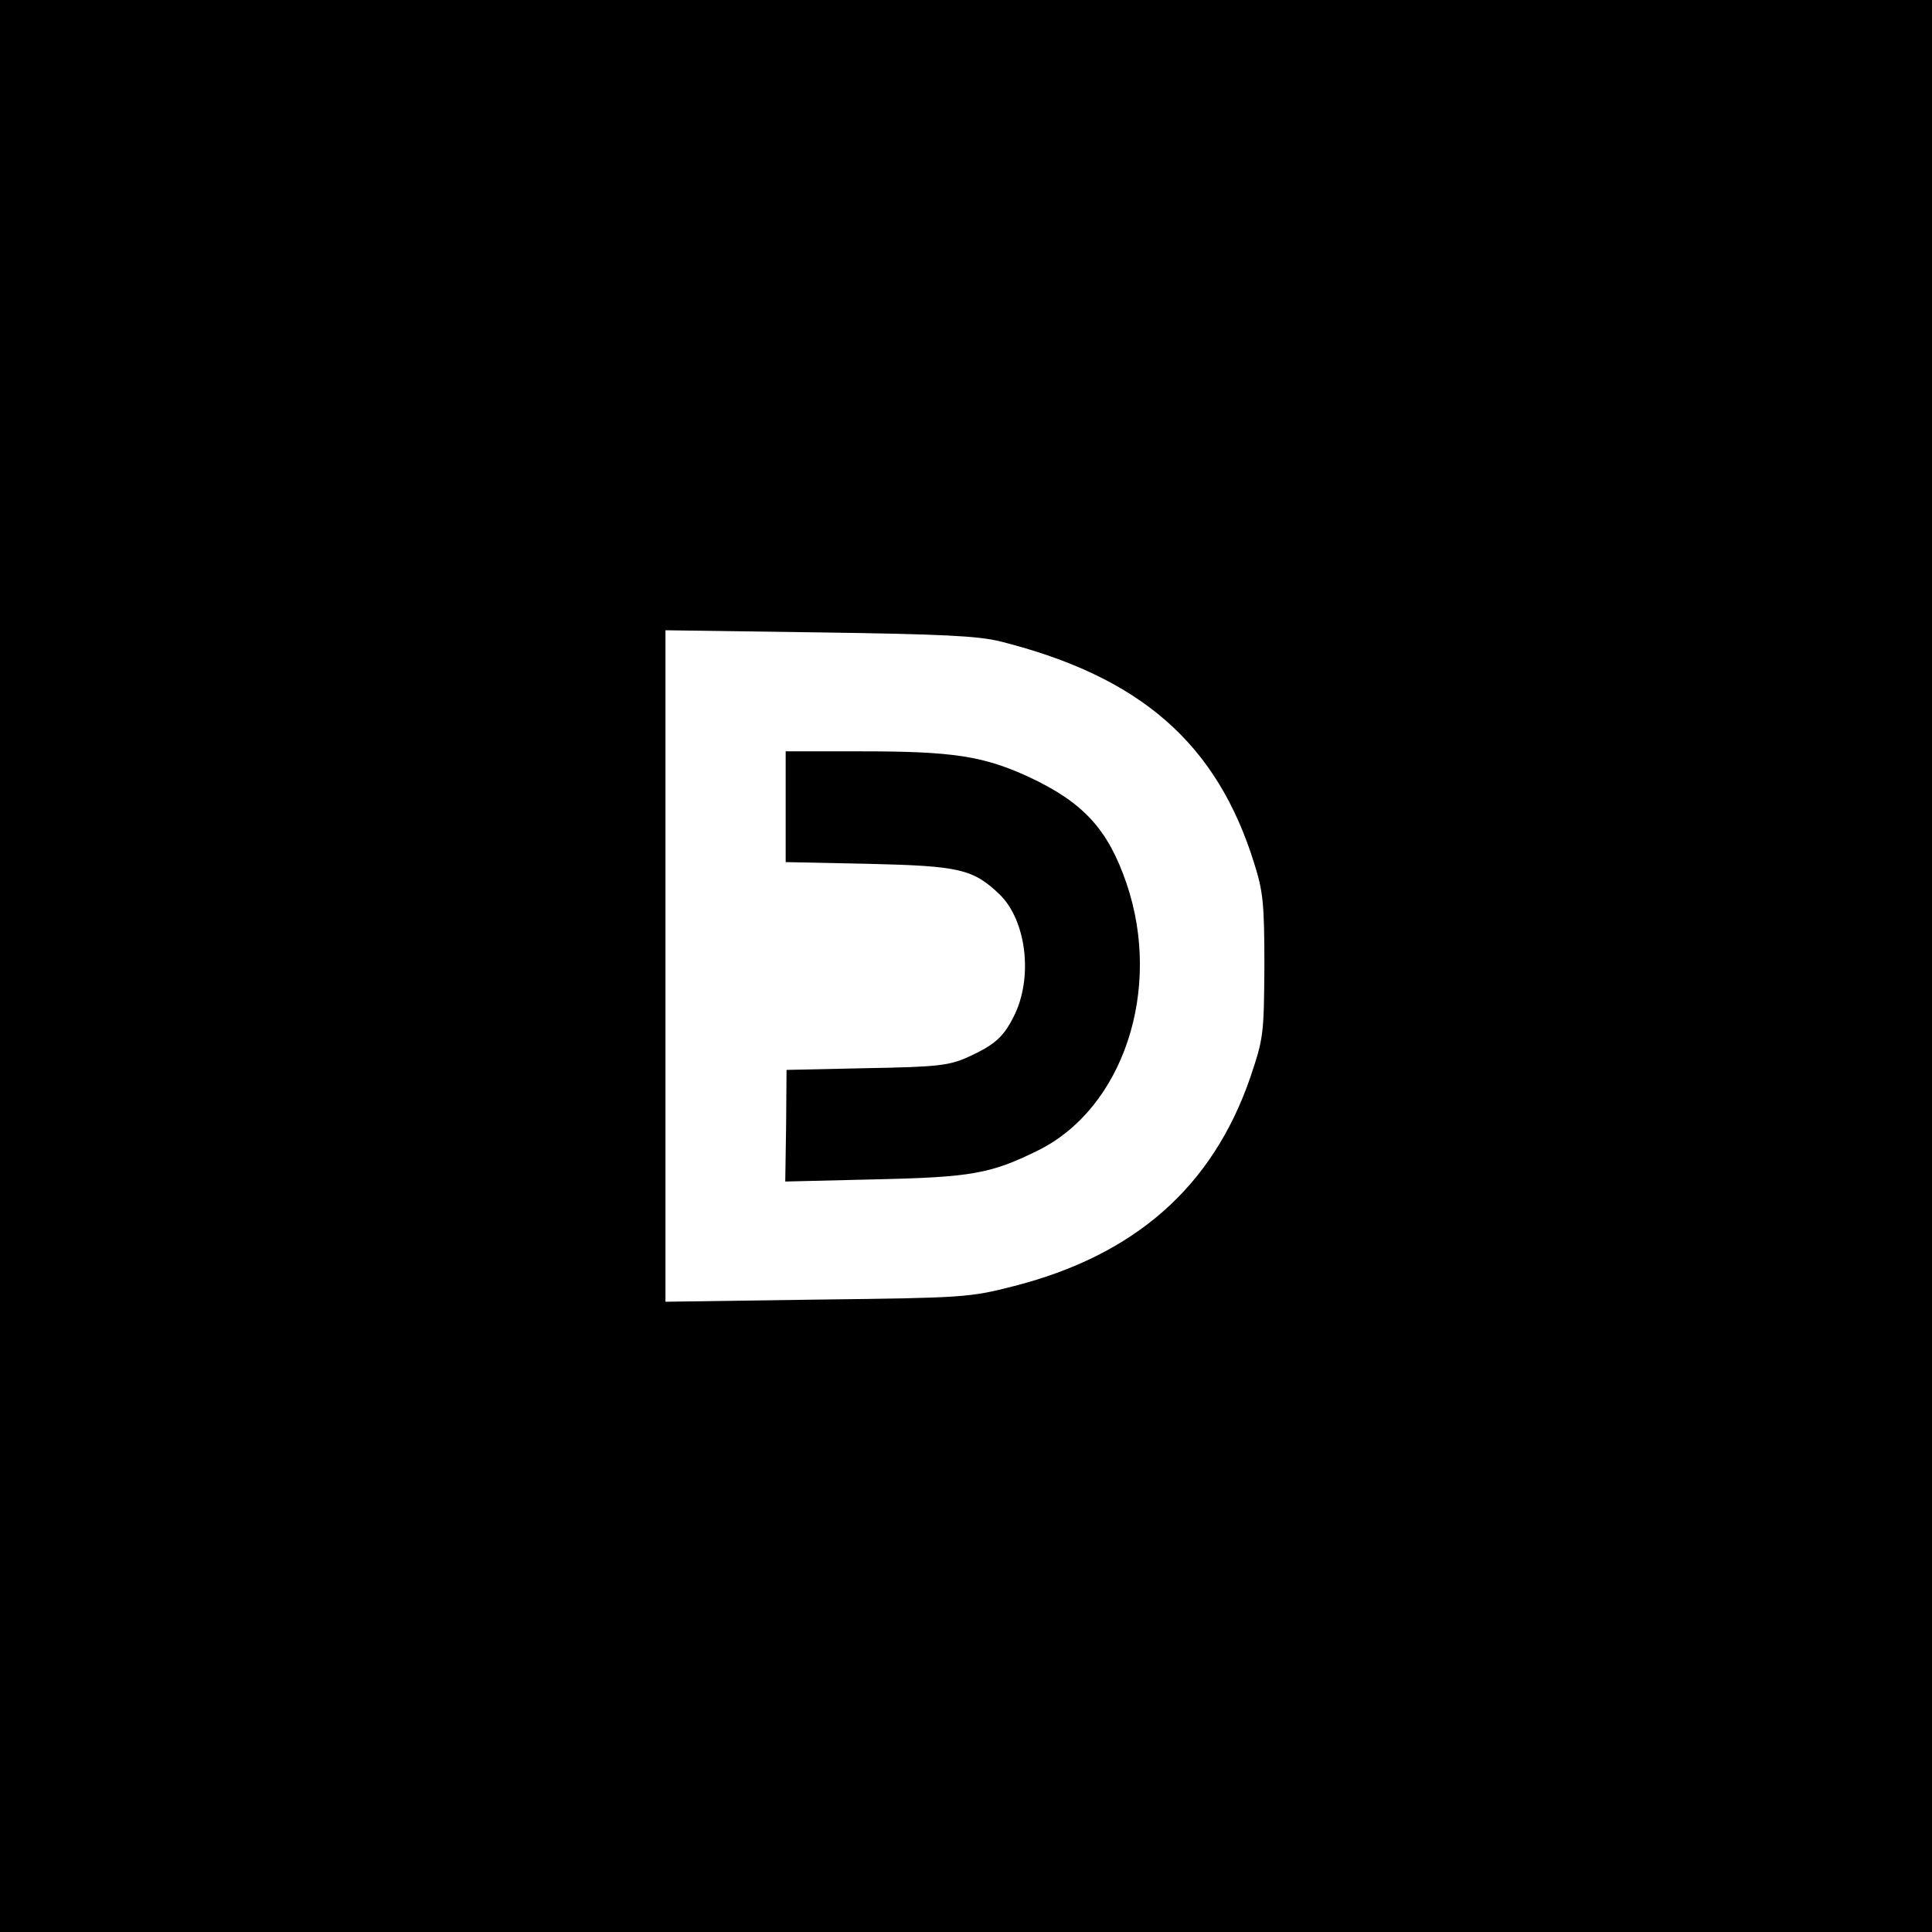 <?xml version="1.0" standalone="no"?>
<!DOCTYPE svg PUBLIC "-//W3C//DTD SVG 20010904//EN"
 "http://www.w3.org/TR/2001/REC-SVG-20010904/DTD/svg10.dtd">
<svg version="1.0" xmlns="http://www.w3.org/2000/svg"
 width="450pt" height="450pt" viewBox="0 0 450 450"
 preserveAspectRatio="xMidYMid meet">

<g transform="translate(0,450) scale(0.1,-0.1)"
fill="#000000" stroke="none">
<path d="M0 2250 l0 -2250 2250 0 2250 0 0 2250 0 2250 -2250 0 -2250 0 0
-2250z m2330 756 c326 -82 504 -237 591 -516 21 -66 24 -94 24 -240 -1 -160
-2 -168 -33 -260 -88 -255 -269 -414 -552 -486 -101 -26 -117 -27 -457 -31
l-353 -5 0 782 0 782 358 -5 c283 -4 370 -8 422 -21z"/>
<path d="M1830 2621 l0 -129 193 -4 c212 -5 243 -12 305 -71 63 -61 79 -195
33 -285 -24 -48 -45 -66 -106 -94 -45 -20 -70 -23 -237 -26 l-186 -4 -1 -130
-2 -130 208 5 c226 5 270 13 380 67 199 98 291 375 207 622 -43 126 -100 189
-229 249 -105 48 -175 59 -388 59 l-177 0 0 -129z"/>
</g>
</svg>
